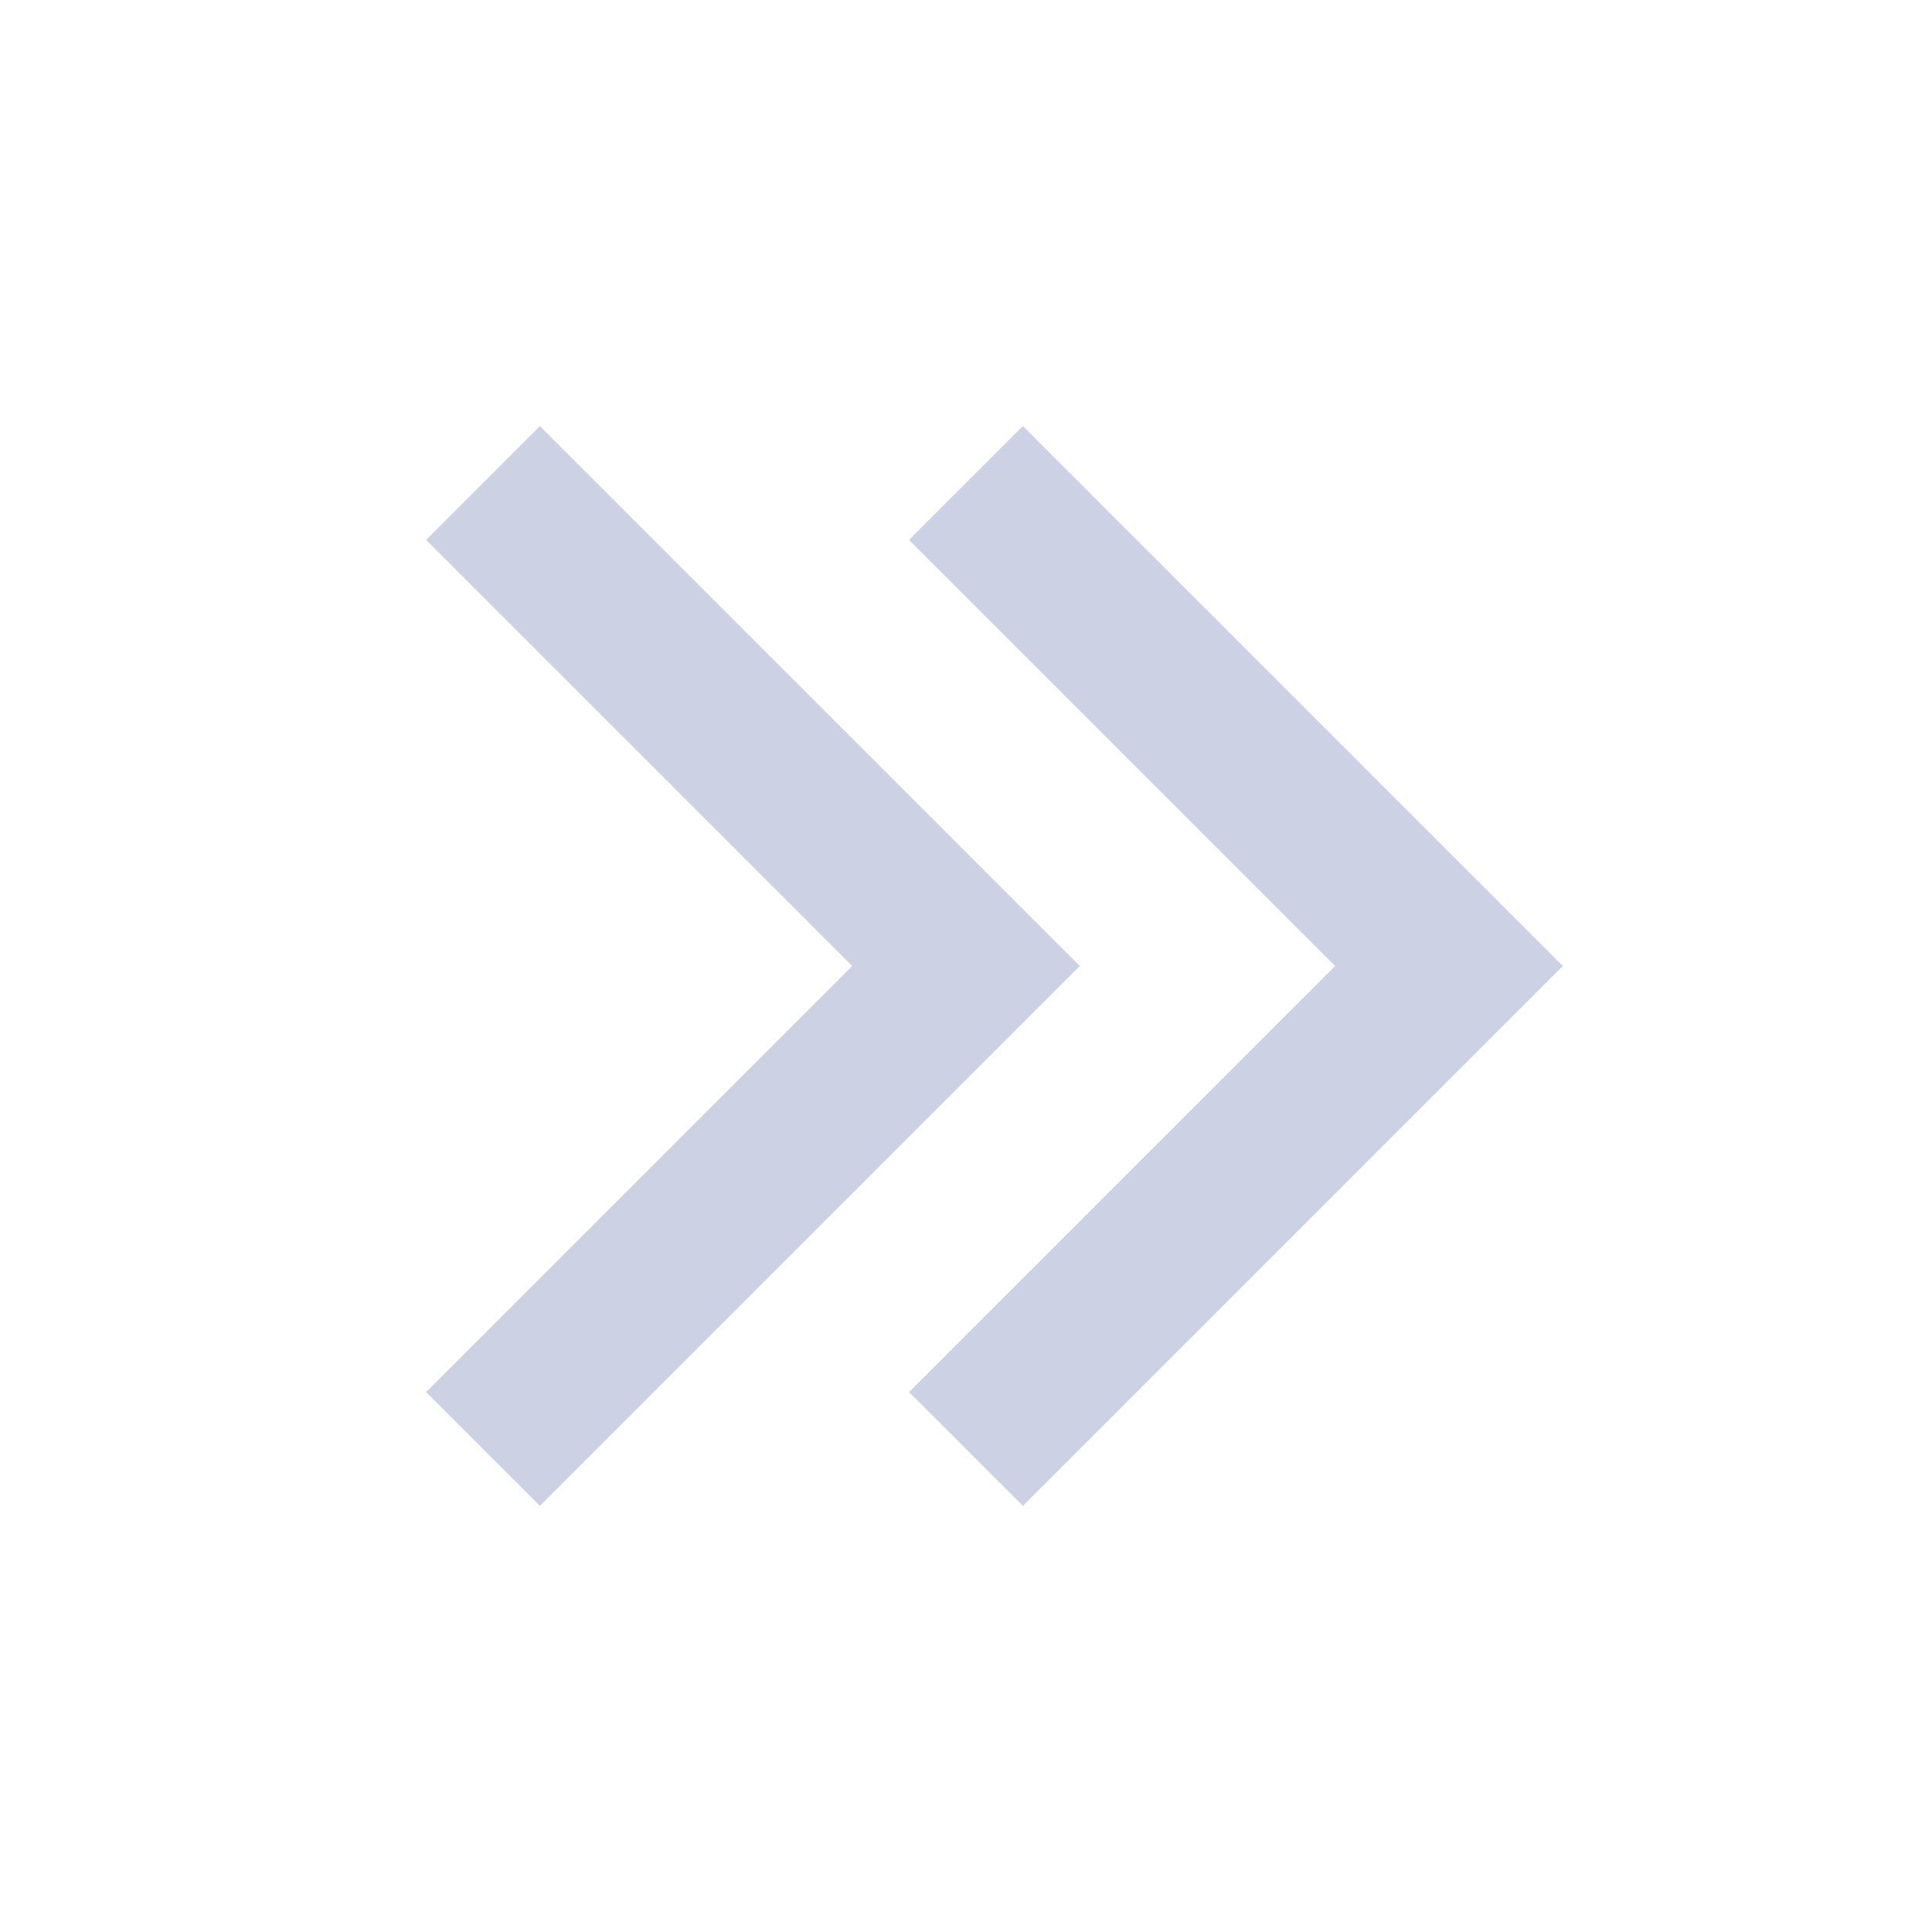 <svg width="24" height="24" viewBox="0 0 24 24" fill="none" xmlns="http://www.w3.org/2000/svg">
<path d="M18 12L18.707 12.707L19.414 12L18.707 11.293L18 12ZM12.707 18.707L18.707 12.707L17.293 11.293L11.293 17.293L12.707 18.707ZM18.707 11.293L12.707 5.293L11.293 6.707L17.293 12.707L18.707 11.293Z" fill="#CCD2E3"/>
<path d="M12 12L12.707 12.707L13.414 12L12.707 11.293L12 12ZM6.707 18.707L12.707 12.707L11.293 11.293L5.293 17.293L6.707 18.707ZM12.707 11.293L6.707 5.293L5.293 6.707L11.293 12.707L12.707 11.293Z" fill="#CCD2E3"/>
</svg>
